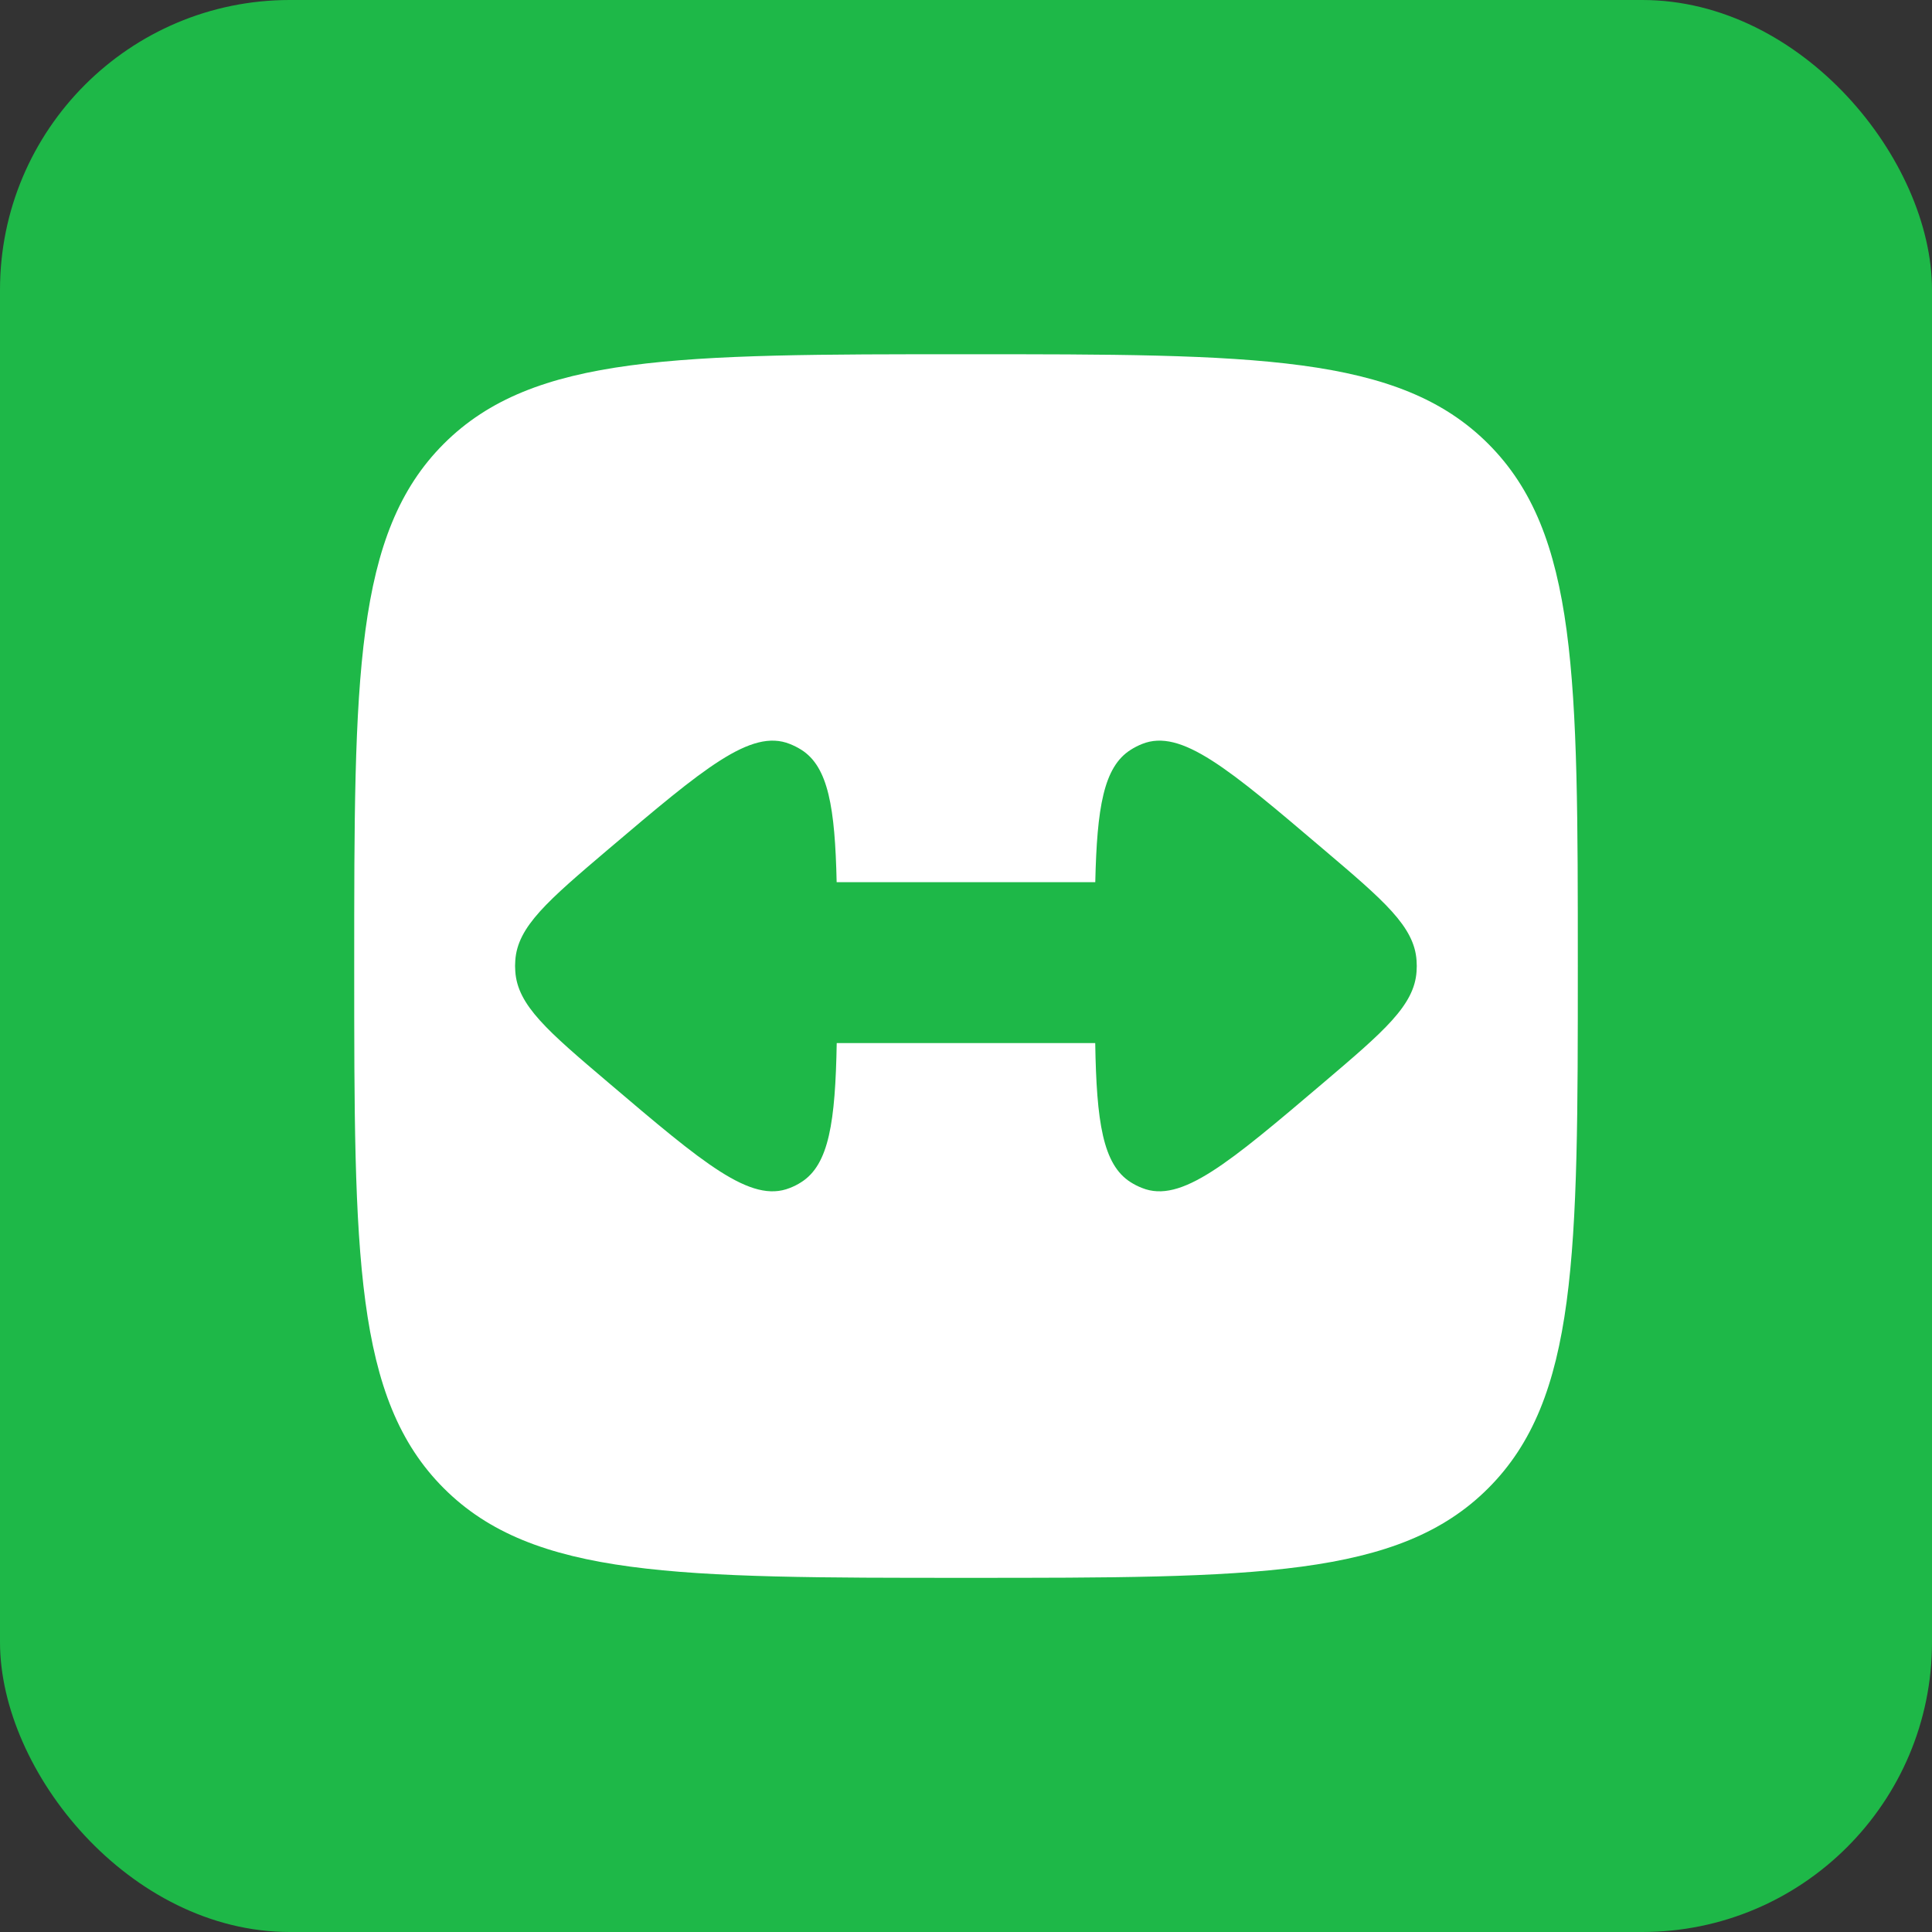 <svg width="80" height="80" viewBox="0 0 80 80" fill="none" xmlns="http://www.w3.org/2000/svg">
<rect x="0" y="0" width="80" height="80" fill="#333333" stroke="none"/>
<rect width="80" height="80" rx="12" fill="#1EB848"/>
<path fill-rule="evenodd" clip-rule="evenodd" d="M18.376 18.377C14.667 22.087 14.667 28.06 14.667 40.001C14.667 51.945 14.667 57.916 18.376 61.625C22.086 65.335 28.059 65.335 40 65.335C51.944 65.335 57.915 65.335 61.624 61.625C65.334 57.916 65.334 51.943 65.334 40.001C65.334 28.057 65.334 22.087 61.624 18.377C57.915 14.668 51.942 14.668 40 14.668C28.056 14.668 22.086 14.668 18.376 18.377ZM54.799 44.835C57.311 42.699 58.567 41.63 58.657 40.222V40.224C58.668 40.075 58.668 39.927 58.657 39.779C58.567 38.366 57.311 37.299 54.799 35.166L54.792 35.16C50.869 31.825 48.907 30.158 47.292 30.806C47.127 30.872 46.969 30.952 46.82 31.048C45.697 31.755 45.423 33.446 45.353 36.528H34.644C34.575 33.446 34.3 31.752 33.18 31.046C33.029 30.951 32.871 30.872 32.705 30.806C31.094 30.159 29.132 31.823 25.212 35.147L25.196 35.16C22.684 37.296 21.428 38.366 21.337 39.774C21.325 39.922 21.325 40.071 21.337 40.219C21.428 41.632 22.684 42.699 25.196 44.832L25.203 44.838C29.126 48.173 31.088 49.84 32.703 49.192C32.869 49.128 33.028 49.048 33.177 48.952C34.329 48.224 34.588 46.451 34.647 43.192H45.351C45.404 46.451 45.665 48.224 46.817 48.952C46.967 49.048 47.126 49.128 47.292 49.192C48.905 49.84 50.87 48.171 54.798 44.836L54.799 44.835Z" fill="white"/>
</svg>
